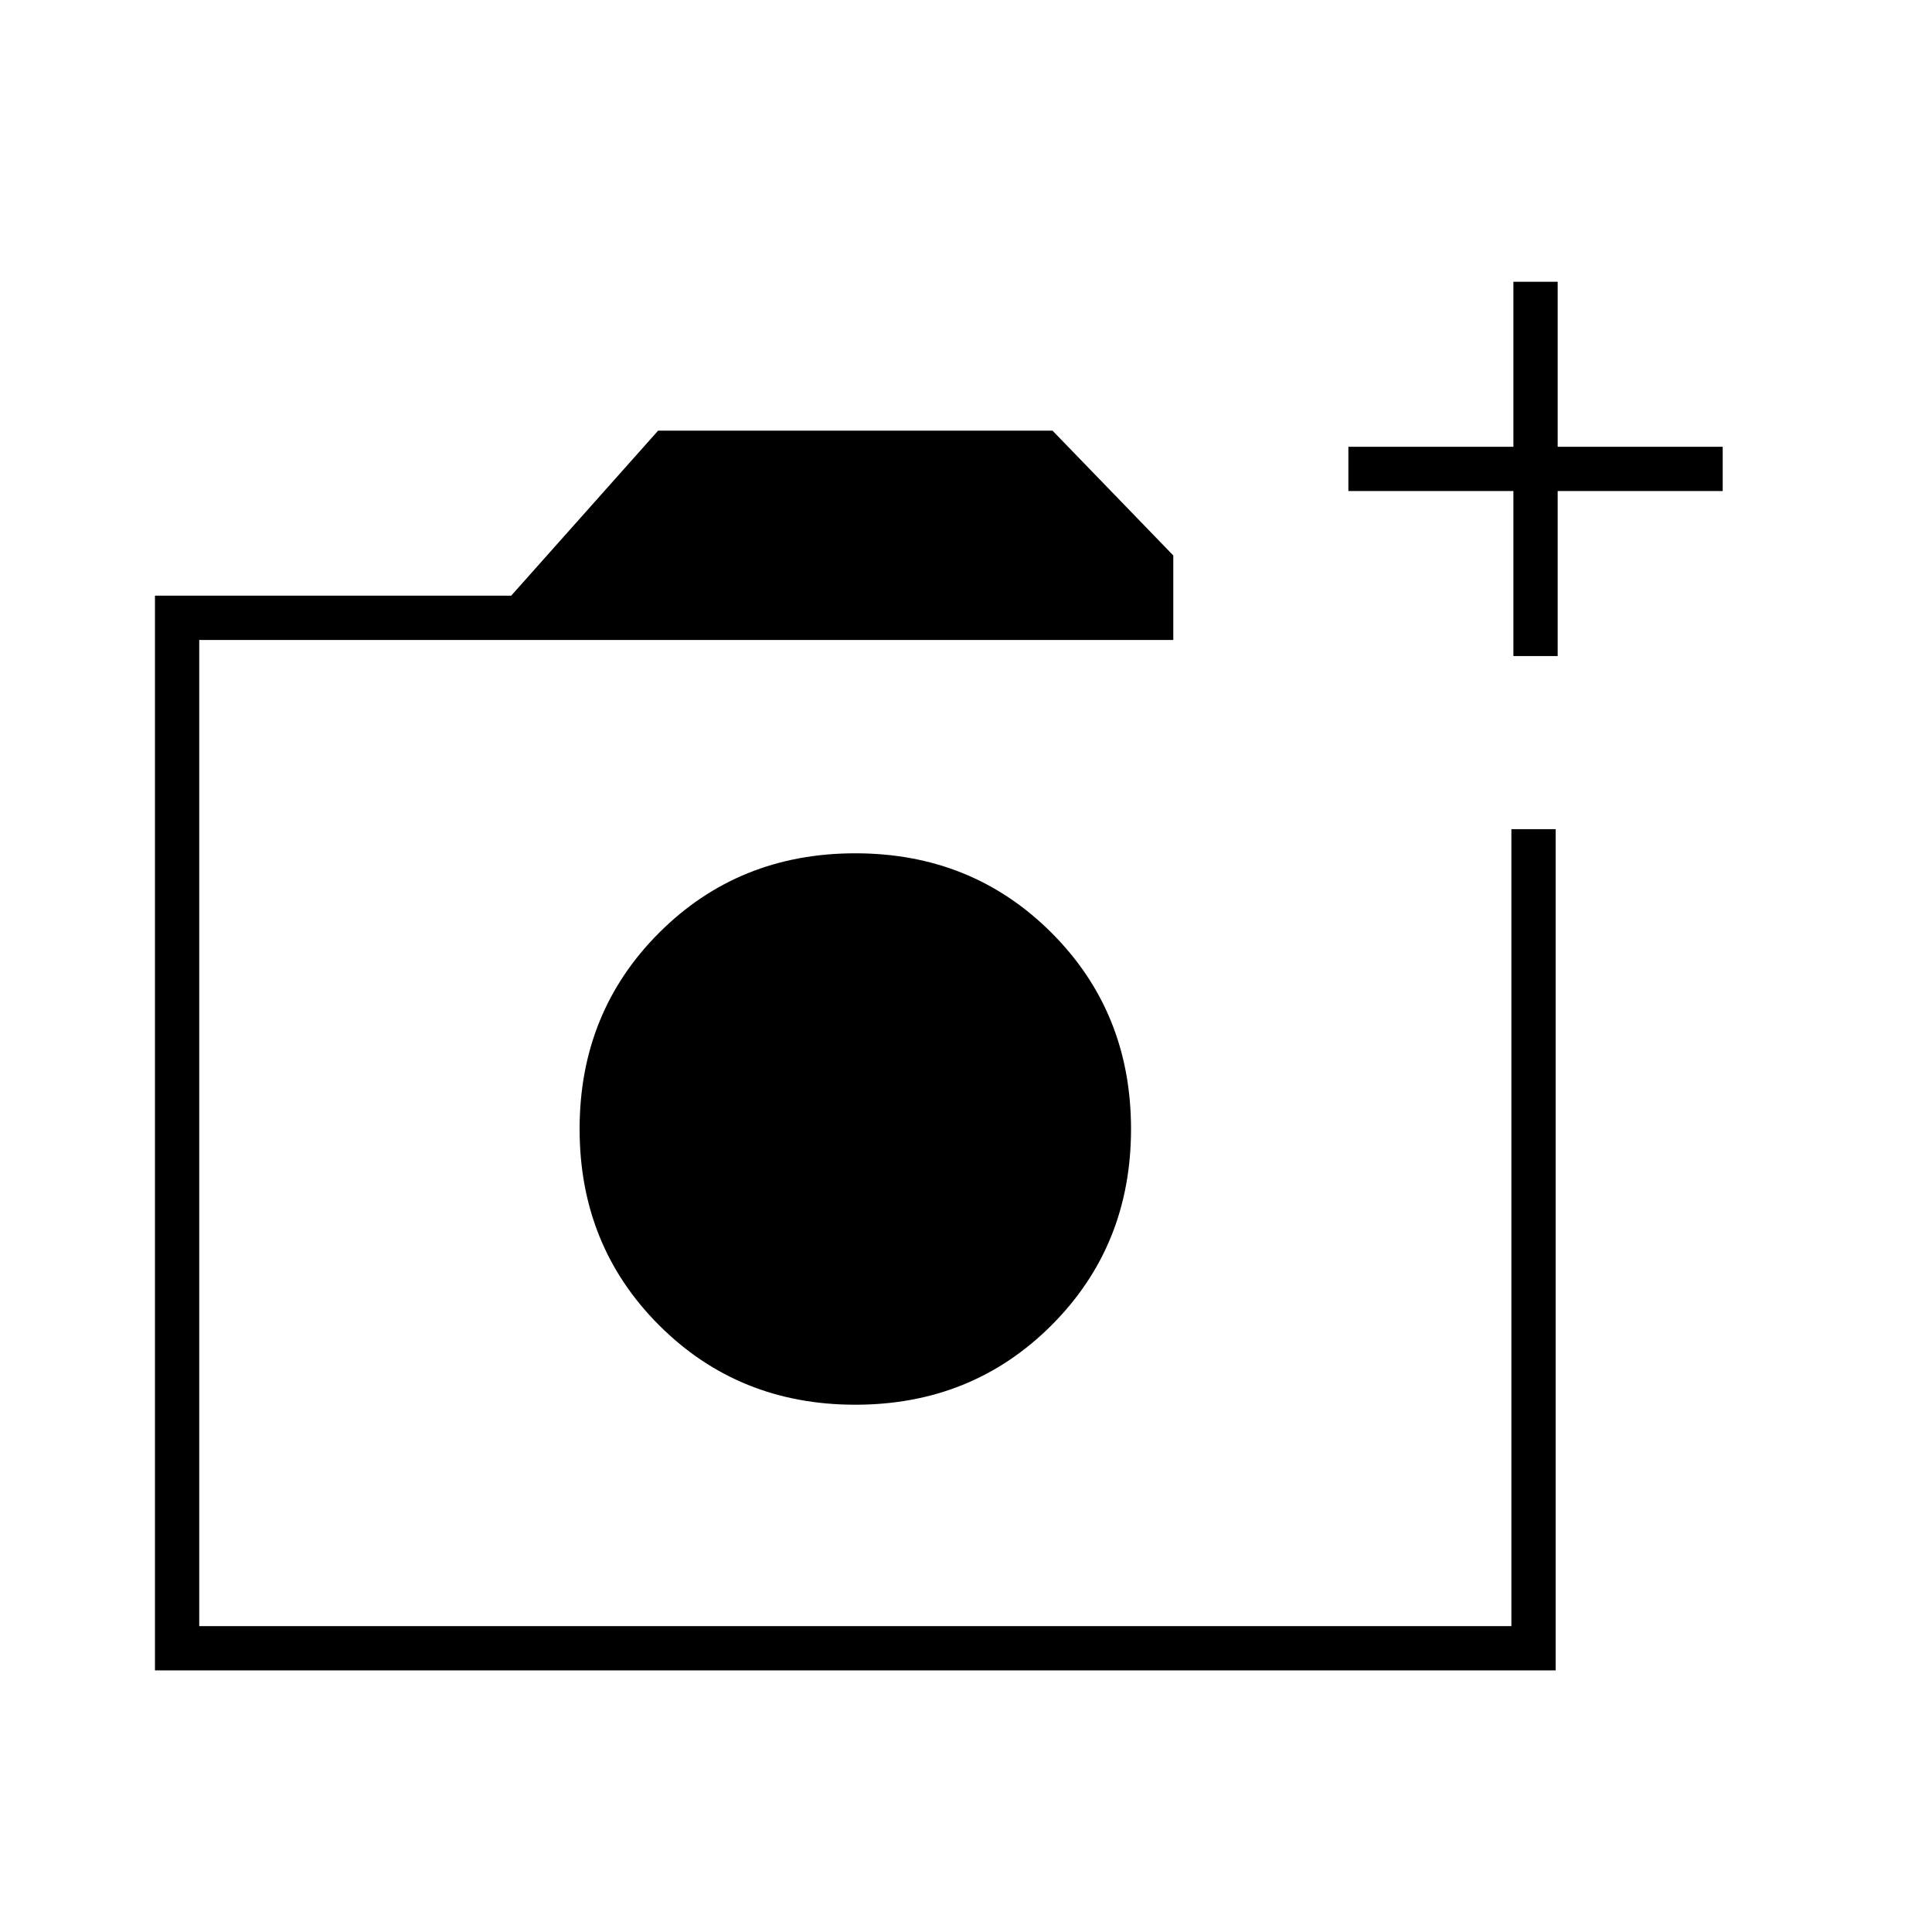 <svg xmlns="http://www.w3.org/2000/svg" height="48" width="48"><path d="M21.25 34.9Q24.15 34.9 26.125 32.925Q28.1 30.95 28.1 28.05Q28.1 25.15 26.125 23.175Q24.15 21.2 21.25 21.2Q18.35 21.2 16.375 23.175Q14.4 25.15 14.4 28.05Q14.4 30.95 16.375 32.925Q18.35 34.9 21.25 34.9ZM3.85 41.5V14.8H12.7L16.35 10.7H26.15L29.15 13.8V15.9H4.95V40.4H37.55V20.6H38.65V41.5ZM37.6 16.3V12.2H33.5V11.1H37.6V7H38.7V11.1H42.8V12.2H38.7V16.3ZM4.95 40.4V15.9V20.6V40.4Z"/></svg>